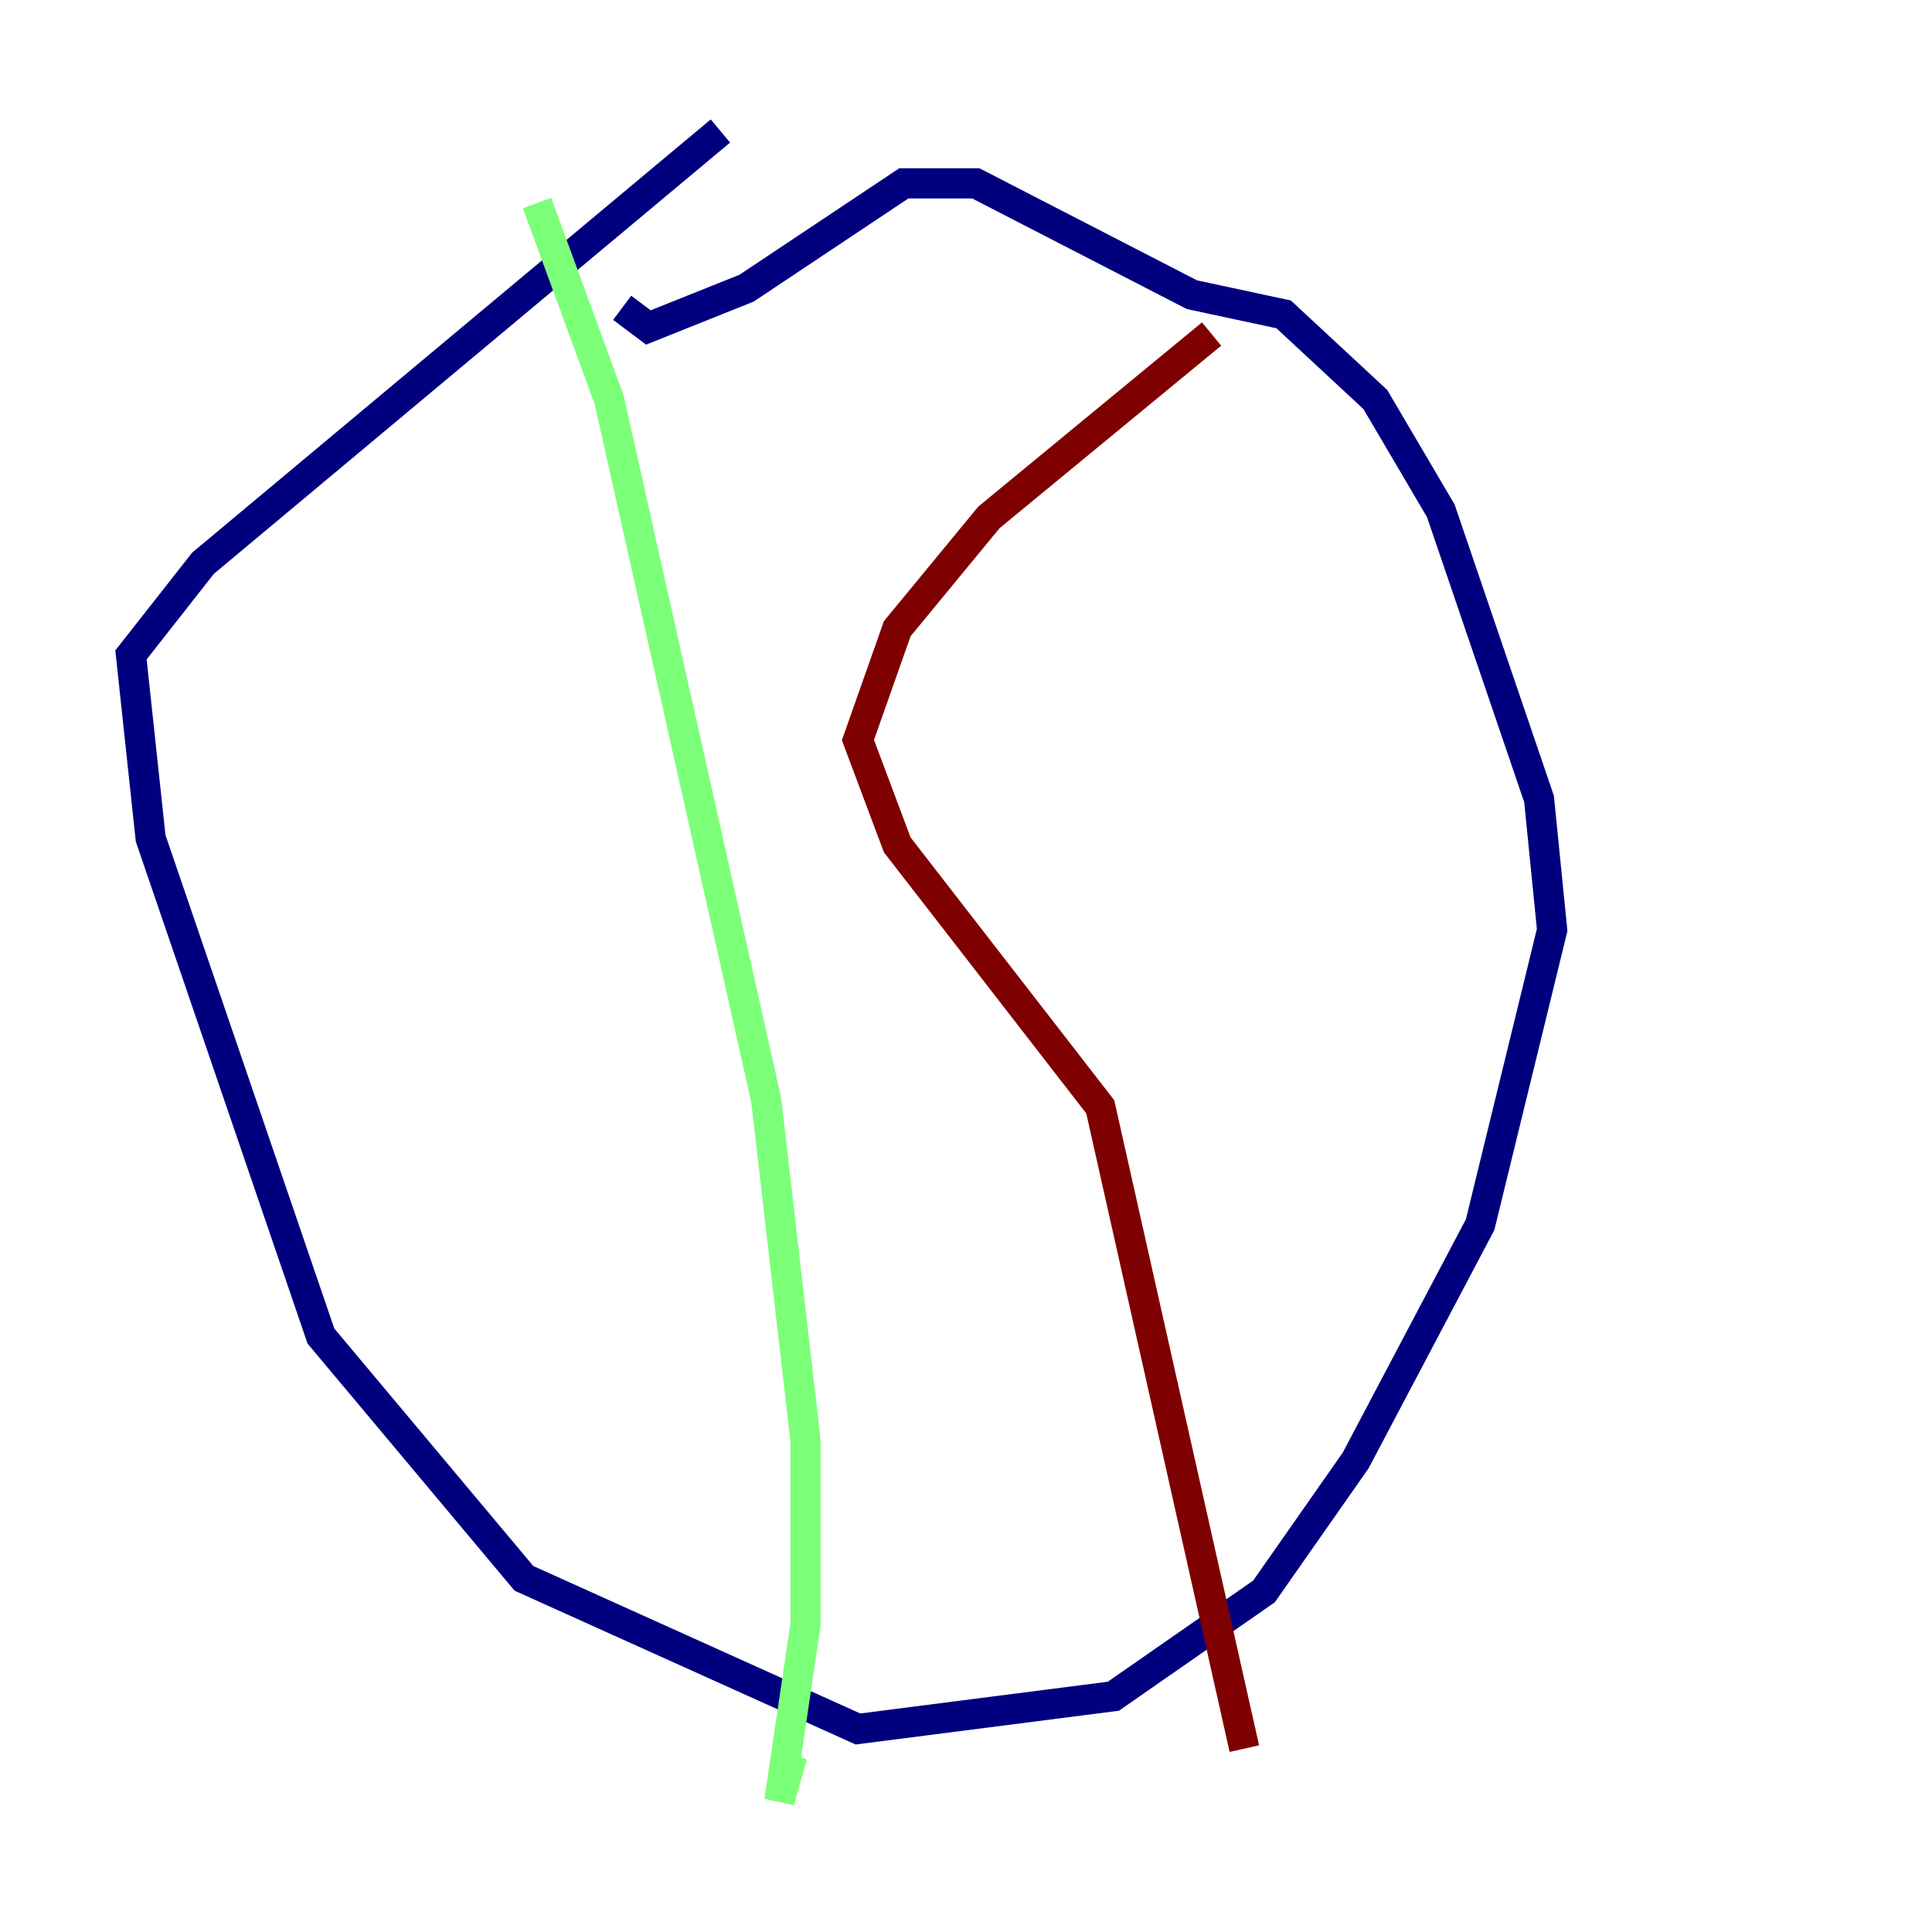<?xml version="1.0" encoding="utf-8" ?>
<svg baseProfile="tiny" height="128" version="1.2" viewBox="0,0,128,128" width="128" xmlns="http://www.w3.org/2000/svg" xmlns:ev="http://www.w3.org/2001/xml-events" xmlns:xlink="http://www.w3.org/1999/xlink"><defs /><polyline fill="none" points="47.729,8.678 13.451,37.315 8.678,43.39 9.98,55.539 21.261,88.515 34.712,104.57 56.841,114.549 73.763,112.38 83.742,105.437 89.817,96.759 98.061,81.139 102.834,61.614 101.966,52.936 95.458,33.844 91.119,26.468 85.044,20.827 78.969,19.525 64.651,12.149 59.878,12.149 49.464,19.091 42.956,21.695 41.22,20.393" stroke="#00007f" stroke-width="2" /><polyline fill="none" points="35.58,13.451 40.352,26.468 50.766,72.895 53.37,95.458 53.37,107.607 51.634,119.322 52.502,116.285" stroke="#7cff79" stroke-width="2" /><polyline fill="none" points="80.271,22.129 65.519,34.278 59.444,41.654 56.841,49.031 59.444,55.973 72.895,73.329 82.441,115.851" stroke="#7f0000" stroke-width="2" /></svg>